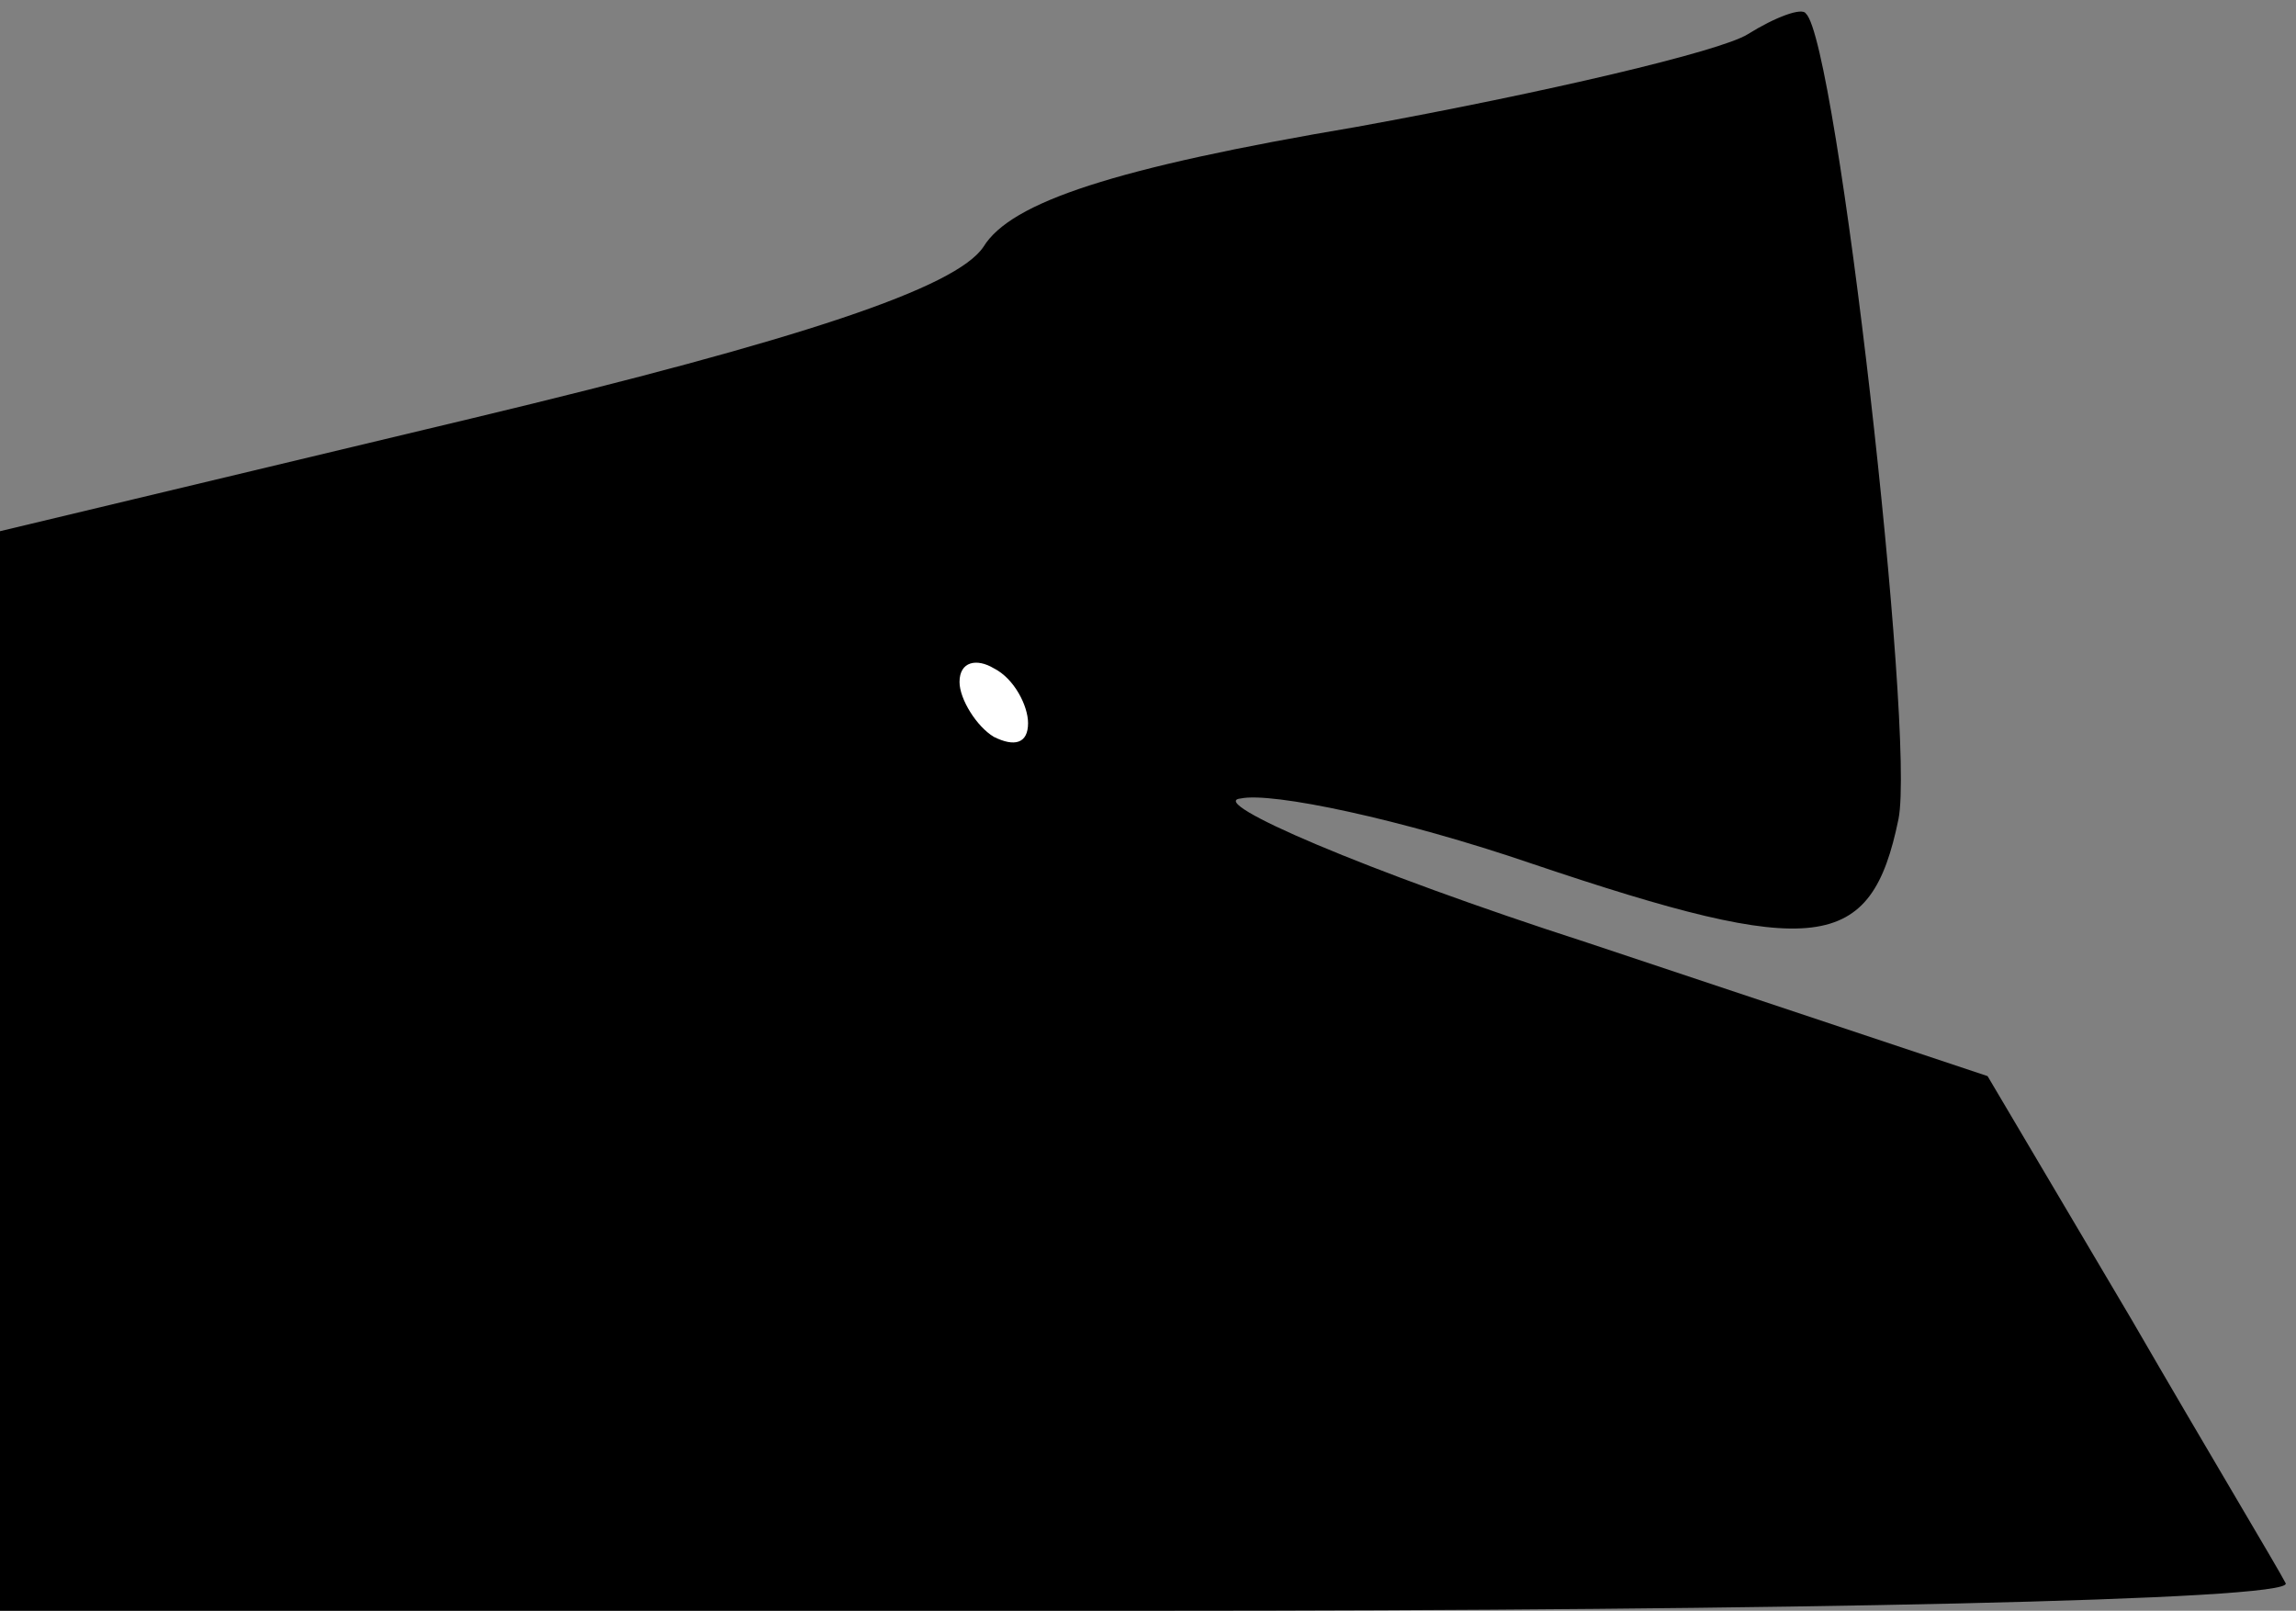 <?xml version="1.0" standalone="no"?>
<!DOCTYPE svg PUBLIC "-//W3C//DTD SVG 20010904//EN"
 "http://www.w3.org/TR/2001/REC-SVG-20010904/DTD/svg10.dtd">
<svg version="1.0" xmlns="http://www.w3.org/2000/svg"
 width="67pt" height="47pt" viewBox="0 0 67 47"
 preserveAspectRatio="xMidYMid meet">
<rect x="0" y="0" width="67" height="47" fill="#808080" stroke="none"/>
<g transform="translate(0,47) scale(0.1,-0.1)"
fill="#000000" stroke="none">
<path fill="#000000" stroke="none" d="M510 460 c-8 -5 -59 -17 -114 -27 -71
-12 -101 -22 -109 -35 -8 -12 -53 -27 -149 -50 l-138 -33 0 -157 0 -158 336 0
c184 0 333 3 331 8 -2 4 -23 39 -45 77 l-42 71 -117 39 c-65 21 -111 41 -101
42 9 2 47 -6 85 -19 83 -28 99 -26 107 13 5 25 -18 227 -27 235 -1 2 -9 -1
-17 -6z"/>
<path fill="#ffffff" stroke="none" d="M300 259 c0 -6 -4 -7 -10 -4 -5 3 -10
11 -10 16 0 6 5 7 10 4 6 -3 10 -11 10 -16z"/>
</g>
</svg>
